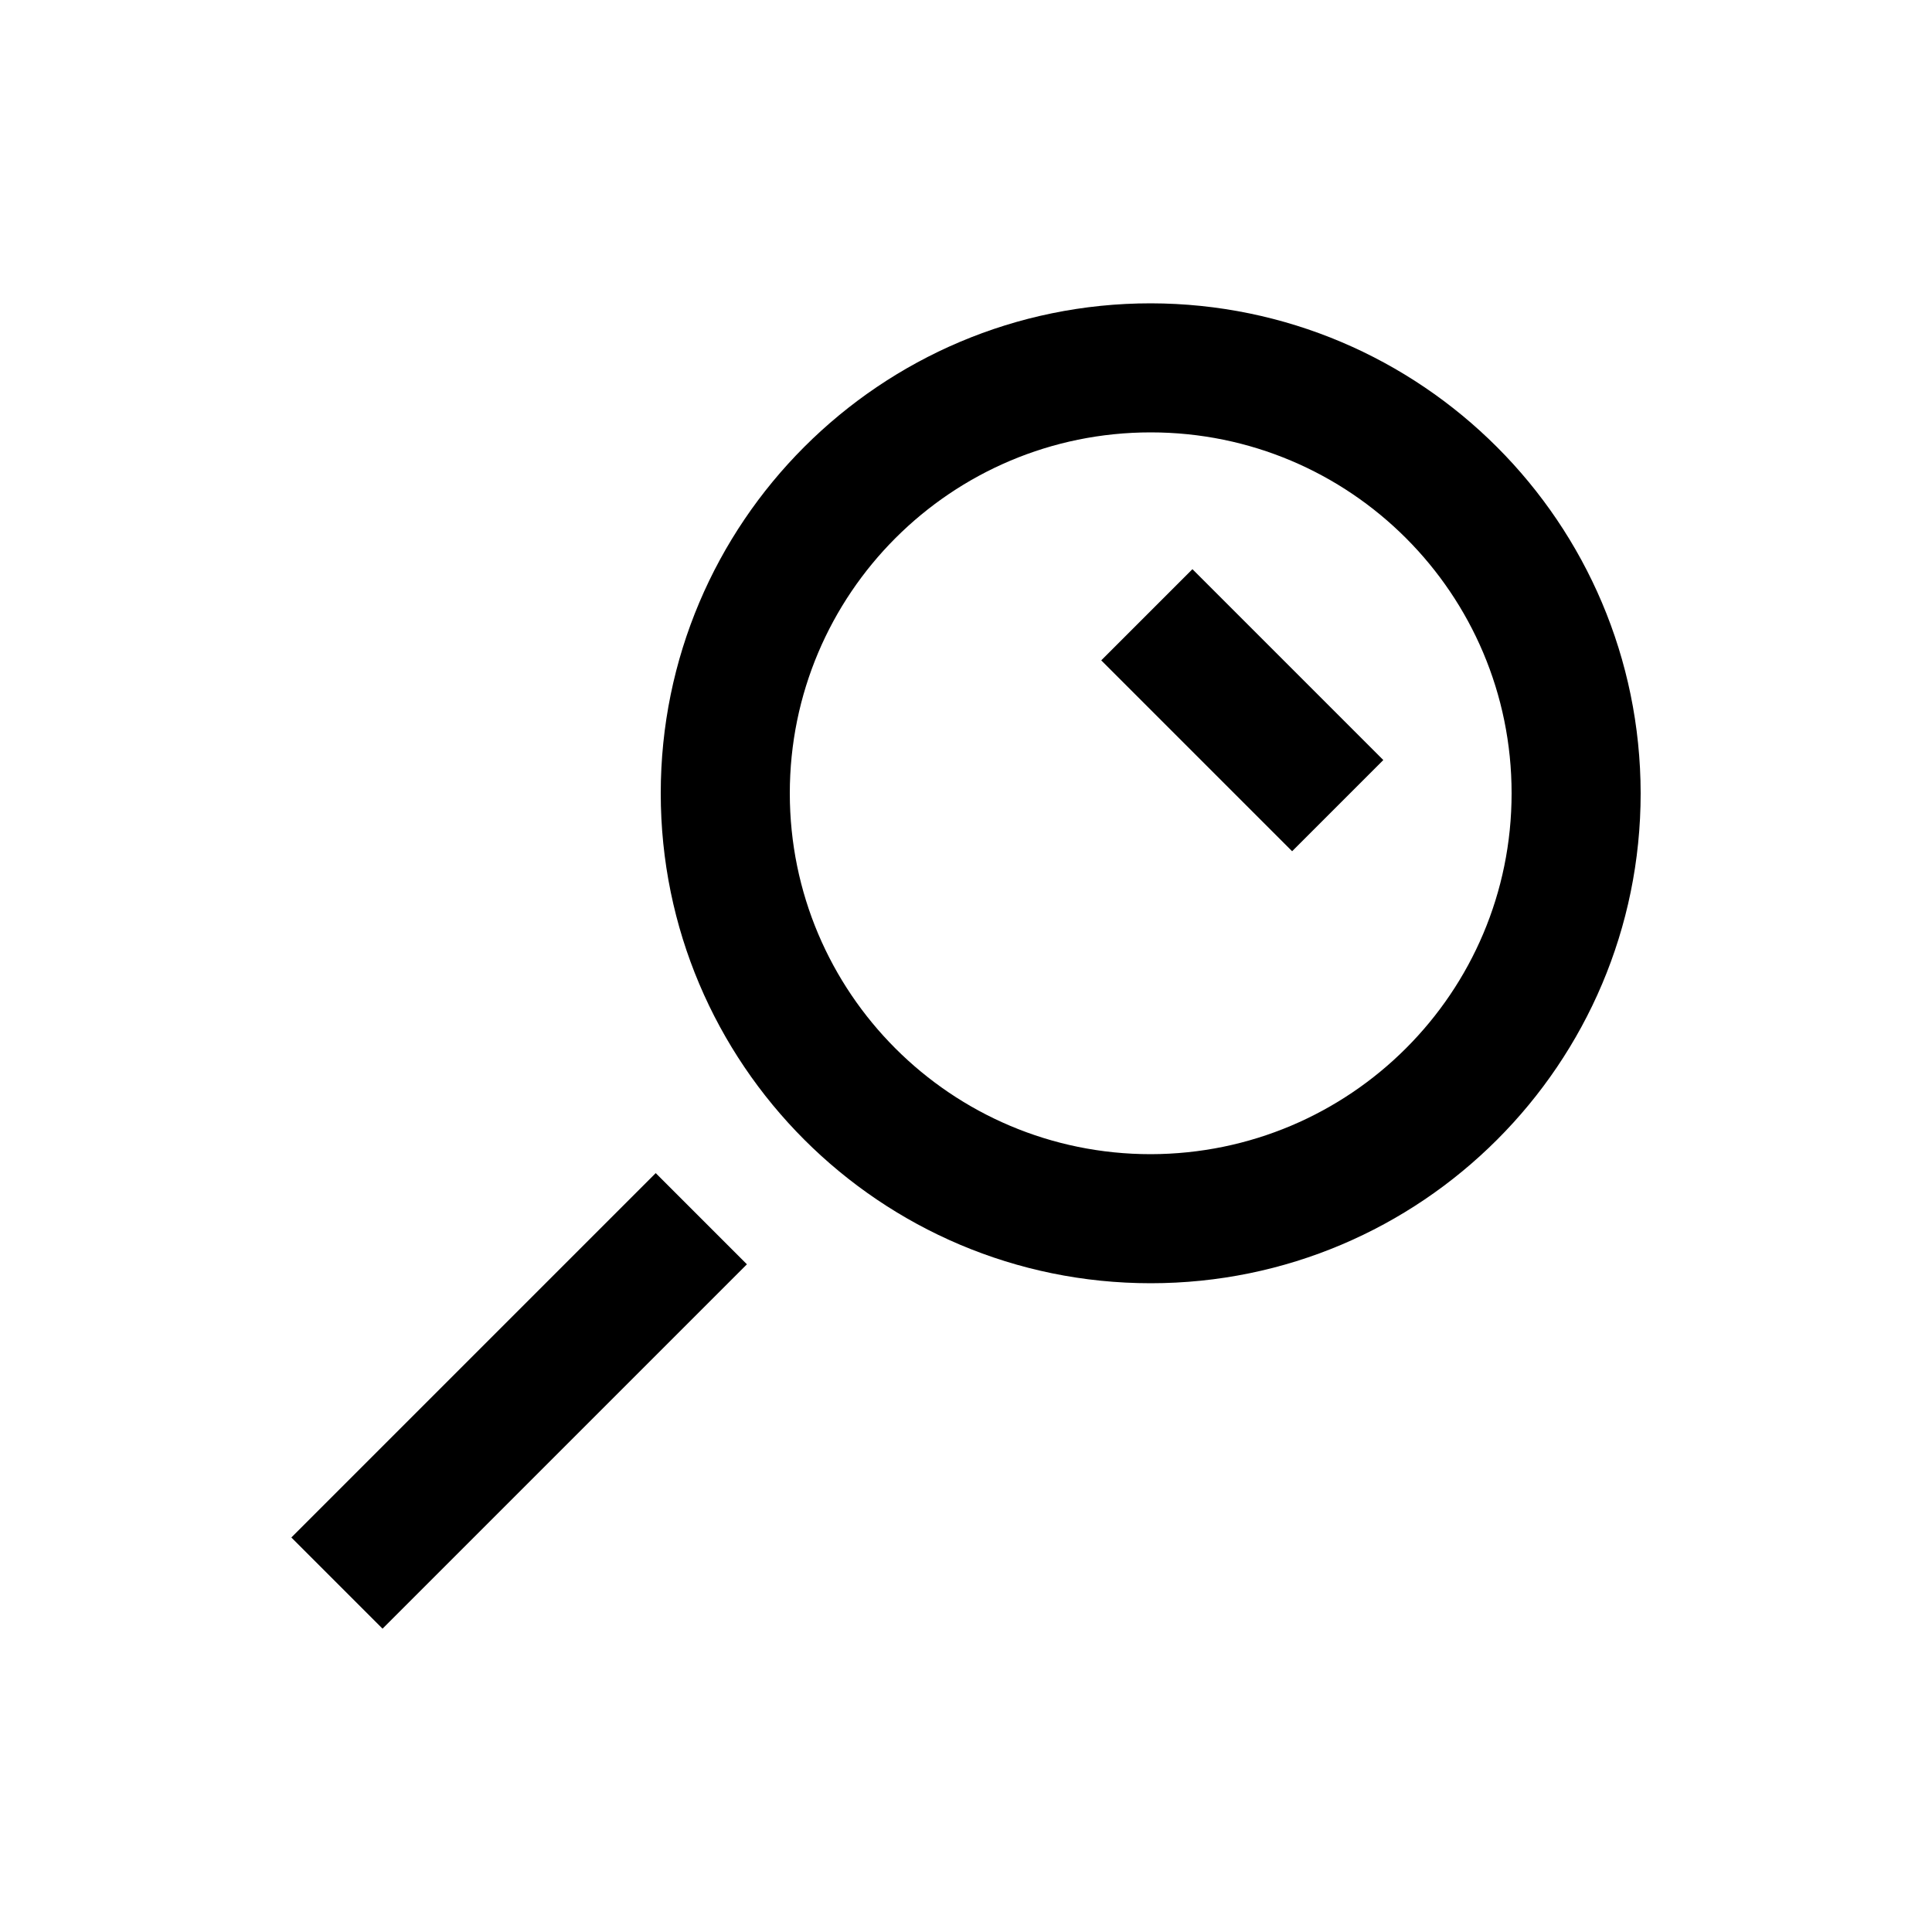 <?xml version="1.0" encoding="utf-8"?>
<!-- Generator: Adobe Illustrator 26.0.1, SVG Export Plug-In . SVG Version: 6.00 Build 0)  -->
<svg version="1.1" id="Layer_1" xmlns="http://www.w3.org/2000/svg" xmlns:xlink="http://www.w3.org/1999/xlink" x="0px" y="0px"
	 viewBox="0 0 500 500" style="enable-background:new 0 0 500 500;" xml:space="preserve">
<path d="M297.8,78.5c-70,0-126.8,56.8-126.8,126.8s56.8,126.8,126.8,126.8s126.8-56.8,126.8-126.8
	C424.5,135.3,367.8,78.6,297.8,78.5z M297.8,298.7c-51.6,0-93.4-41.8-93.4-93.4s41.8-93.4,93.4-93.4c51.6,0,93.4,41.8,93.4,93.4
	c0,0,0,0,0,0C391.2,256.9,349.4,298.6,297.8,298.7z M169.7,303.6l23.6,23.6L99,421.5l-23.6-23.6L169.7,303.6z M308.6,147.3
	l49.4,49.4l-23.6,23.6L285,170.9L308.6,147.3z"/>
</svg>
